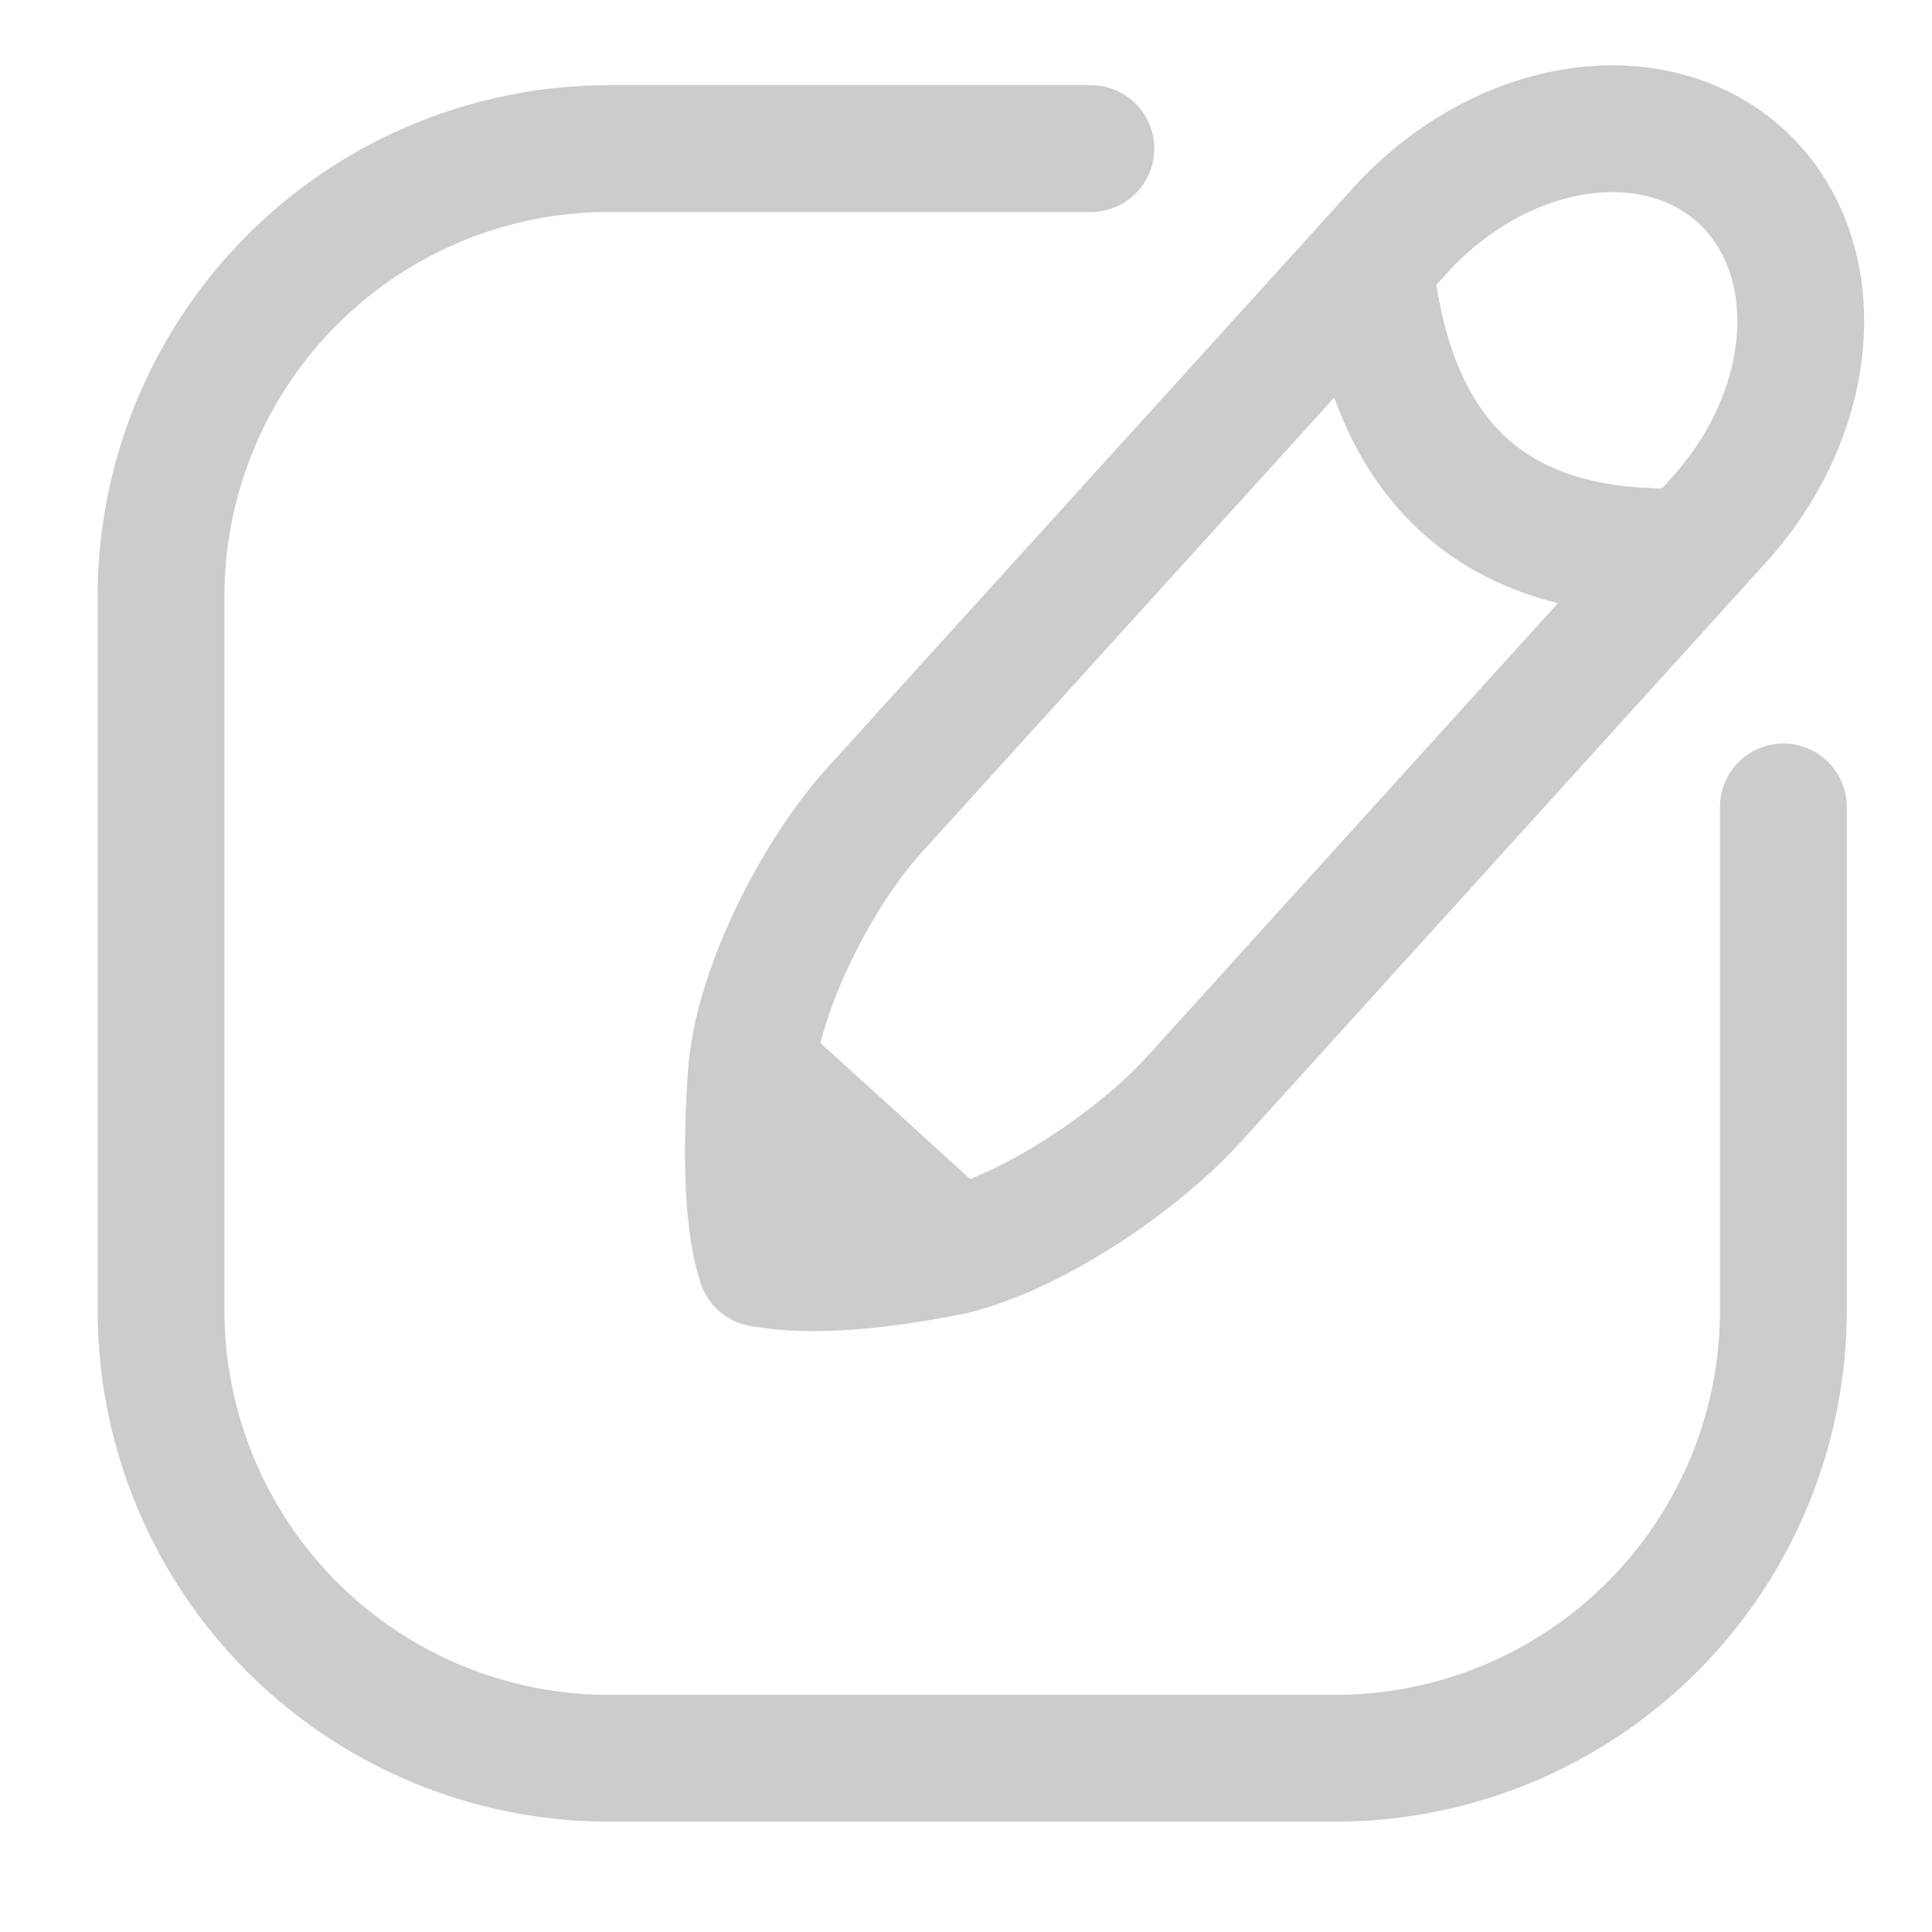 <?xml version="1.0" encoding="UTF-8" standalone="no"?>
<!-- Created with Inkscape (http://www.inkscape.org/) -->

<svg
   width="32"
   height="32"
   viewBox="0 0 6.4 6.4"
   version="1.1"
   id="svg1"
   xmlns="http://www.w3.org/2000/svg"
   xmlns:svg="http://www.w3.org/2000/svg">
  <defs
     id="defs1" />
  <g
     id="layer1">
    <g
       id="g8"
       transform="matrix(1.077,0,0,1.077,-0.396,-0.098)"
       style="stroke:#cccccc;stroke-width:0.39;stroke-dasharray:none">
      <path
         id="rect1"
         style="fill:none;stroke:#cccccc;stroke-width:0.39;stroke-linecap:round;stroke-linejoin:round;stroke-dasharray:none"
         d="M 5.711,2.805 V 4.353 A 1.378,1.378 135 0 1 4.334,5.731 H 2.099 A 1.378,1.378 45 0 1 0.721,4.353 V 2.157 A 1.378,1.378 135 0 1 2.099,0.78 h 1.482"
         transform="translate(0.142,-0.232)" />
      <path
         d="M 3.304,3.938 2.681,3.372 c -5.213e-4,0.005 -0.001,0.011 -0.002,0.016 -0.015,0.212 -0.017,0.448 0.029,0.589 0.156,0.03 0.373,0.005 0.565,-0.032 0.01,-0.002 0.021,-0.005 0.032,-0.007 z"
         style="fill:#800080;stroke:#cccccc;stroke-width:0.39;stroke-linecap:round;stroke-linejoin:round;stroke-dasharray:none"
         id="path8" />
      <path
         d="M 5.567,1.787 C 5.004,1.812 4.649,1.553 4.58,0.904 L 3.058,2.582 C 2.88,2.778 2.704,3.129 2.681,3.372 L 3.304,3.938 C 3.544,3.879 3.866,3.664 4.04,3.472 Z"
         style="fill:none;stroke:#cccccc;stroke-width:0.39;stroke-linecap:round;stroke-linejoin:round;stroke-dasharray:none"
         id="path7" />
      <path
         d="M 5.721,0.631 A 0.663,0.828 42.202 0 0 4.674,0.8 L 4.58,0.904 C 4.649,1.553 5.004,1.812 5.567,1.787 l 0.088,-0.097 a 0.663,0.828 42.202 0 0 0.066,-1.059 z"
         style="fill:none;stroke:#cccccc;stroke-width:0.39;stroke-linecap:round;stroke-linejoin:round;stroke-dasharray:none"
         id="path6" />
    </g>
  </g>
</svg>
